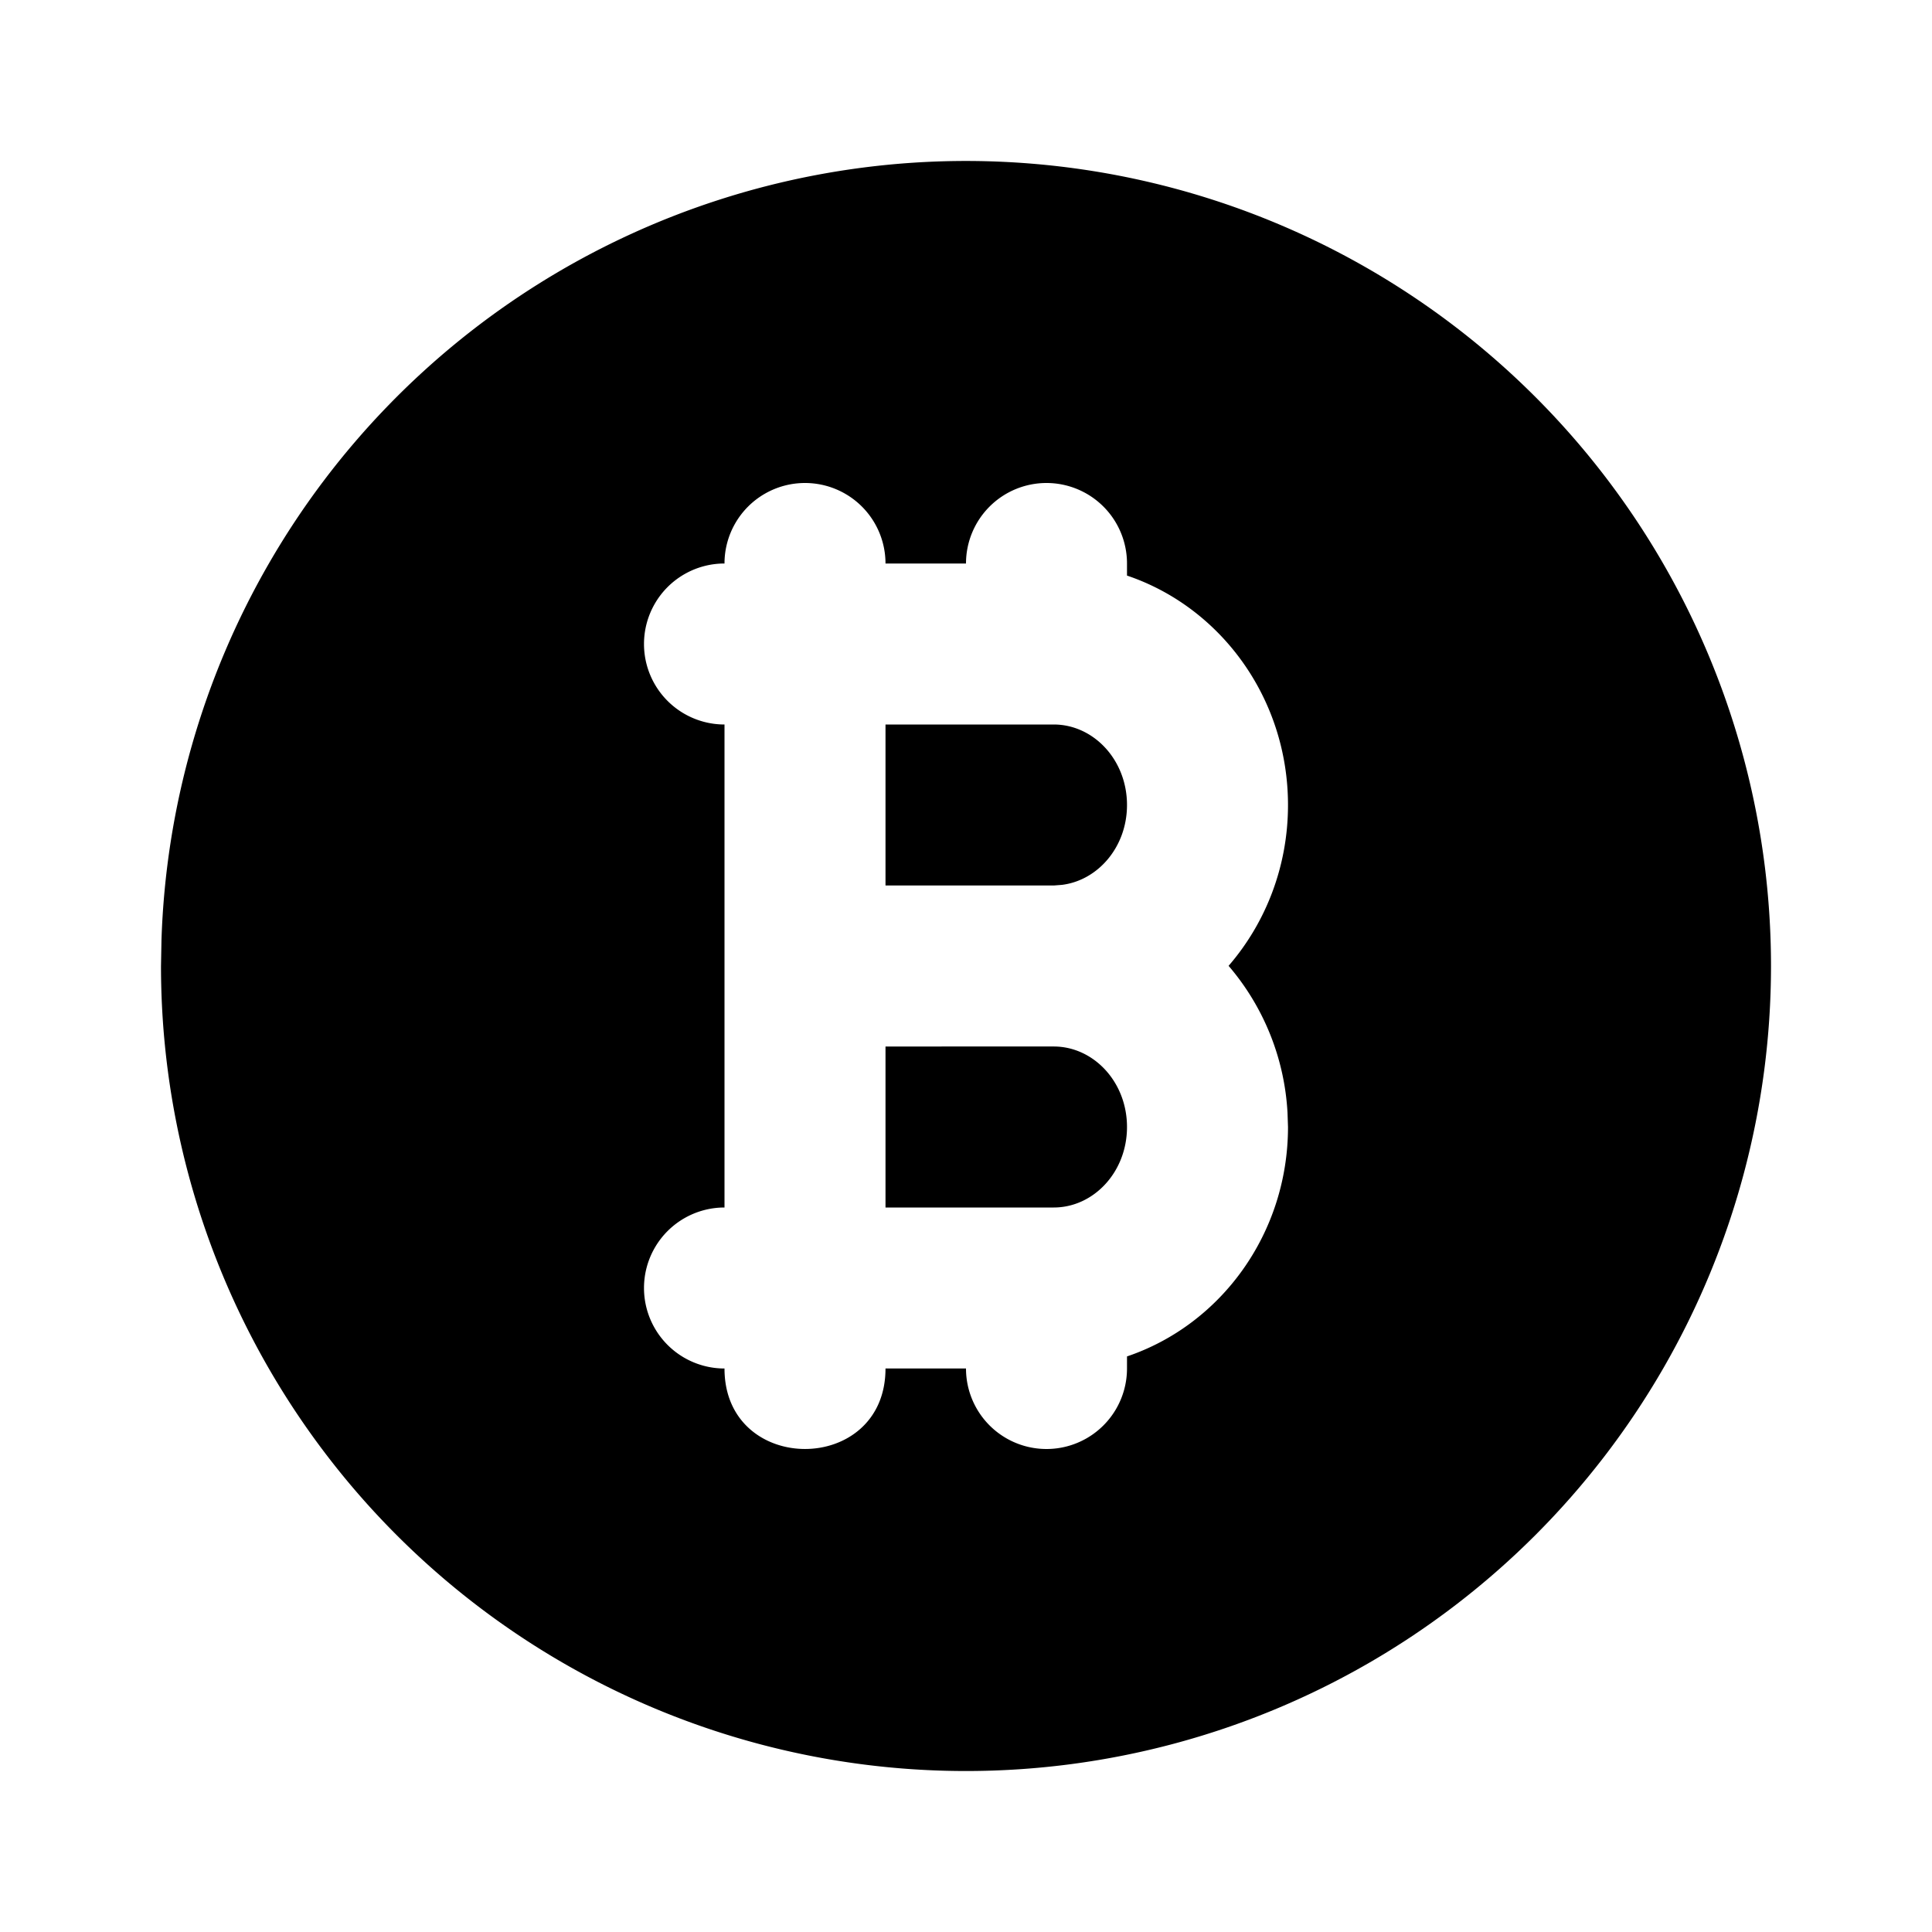 <svg xmlns="http://www.w3.org/2000/svg" width="24" height="24" viewBox="0 0 24 24"><path d="M11.346 2.021a10 10 0 0 0-9.34 9.655L2 12a10 10 0 1 0 15-8.66 10 10 0 0 0-5.654-1.319zM13 6a1 1 0 0 1 1 1v.15c1.167.394 2 1.527 2 2.85 0 .765-.278 1.466-.738 1.998a3.06 3.06 0 0 1 .732 1.826L16 14c0 1.323-.833 2.456-2 2.85V17a1 1 0 0 1-2 0h-1c0 1.333-2 1.333-2 0a1 1 0 0 1 0-2V9a1 1 0 0 1 0-2 1 1 0 0 1 2 0h1a1 1 0 0 1 1-1zm-2 3v2h2.09l.103-.008c.446-.056.807-.47.807-.992 0-.563-.418-1-.91-1zm0 4v2h2.09c.492 0 .91-.437.91-1s-.418-1-.91-1z"/></svg>